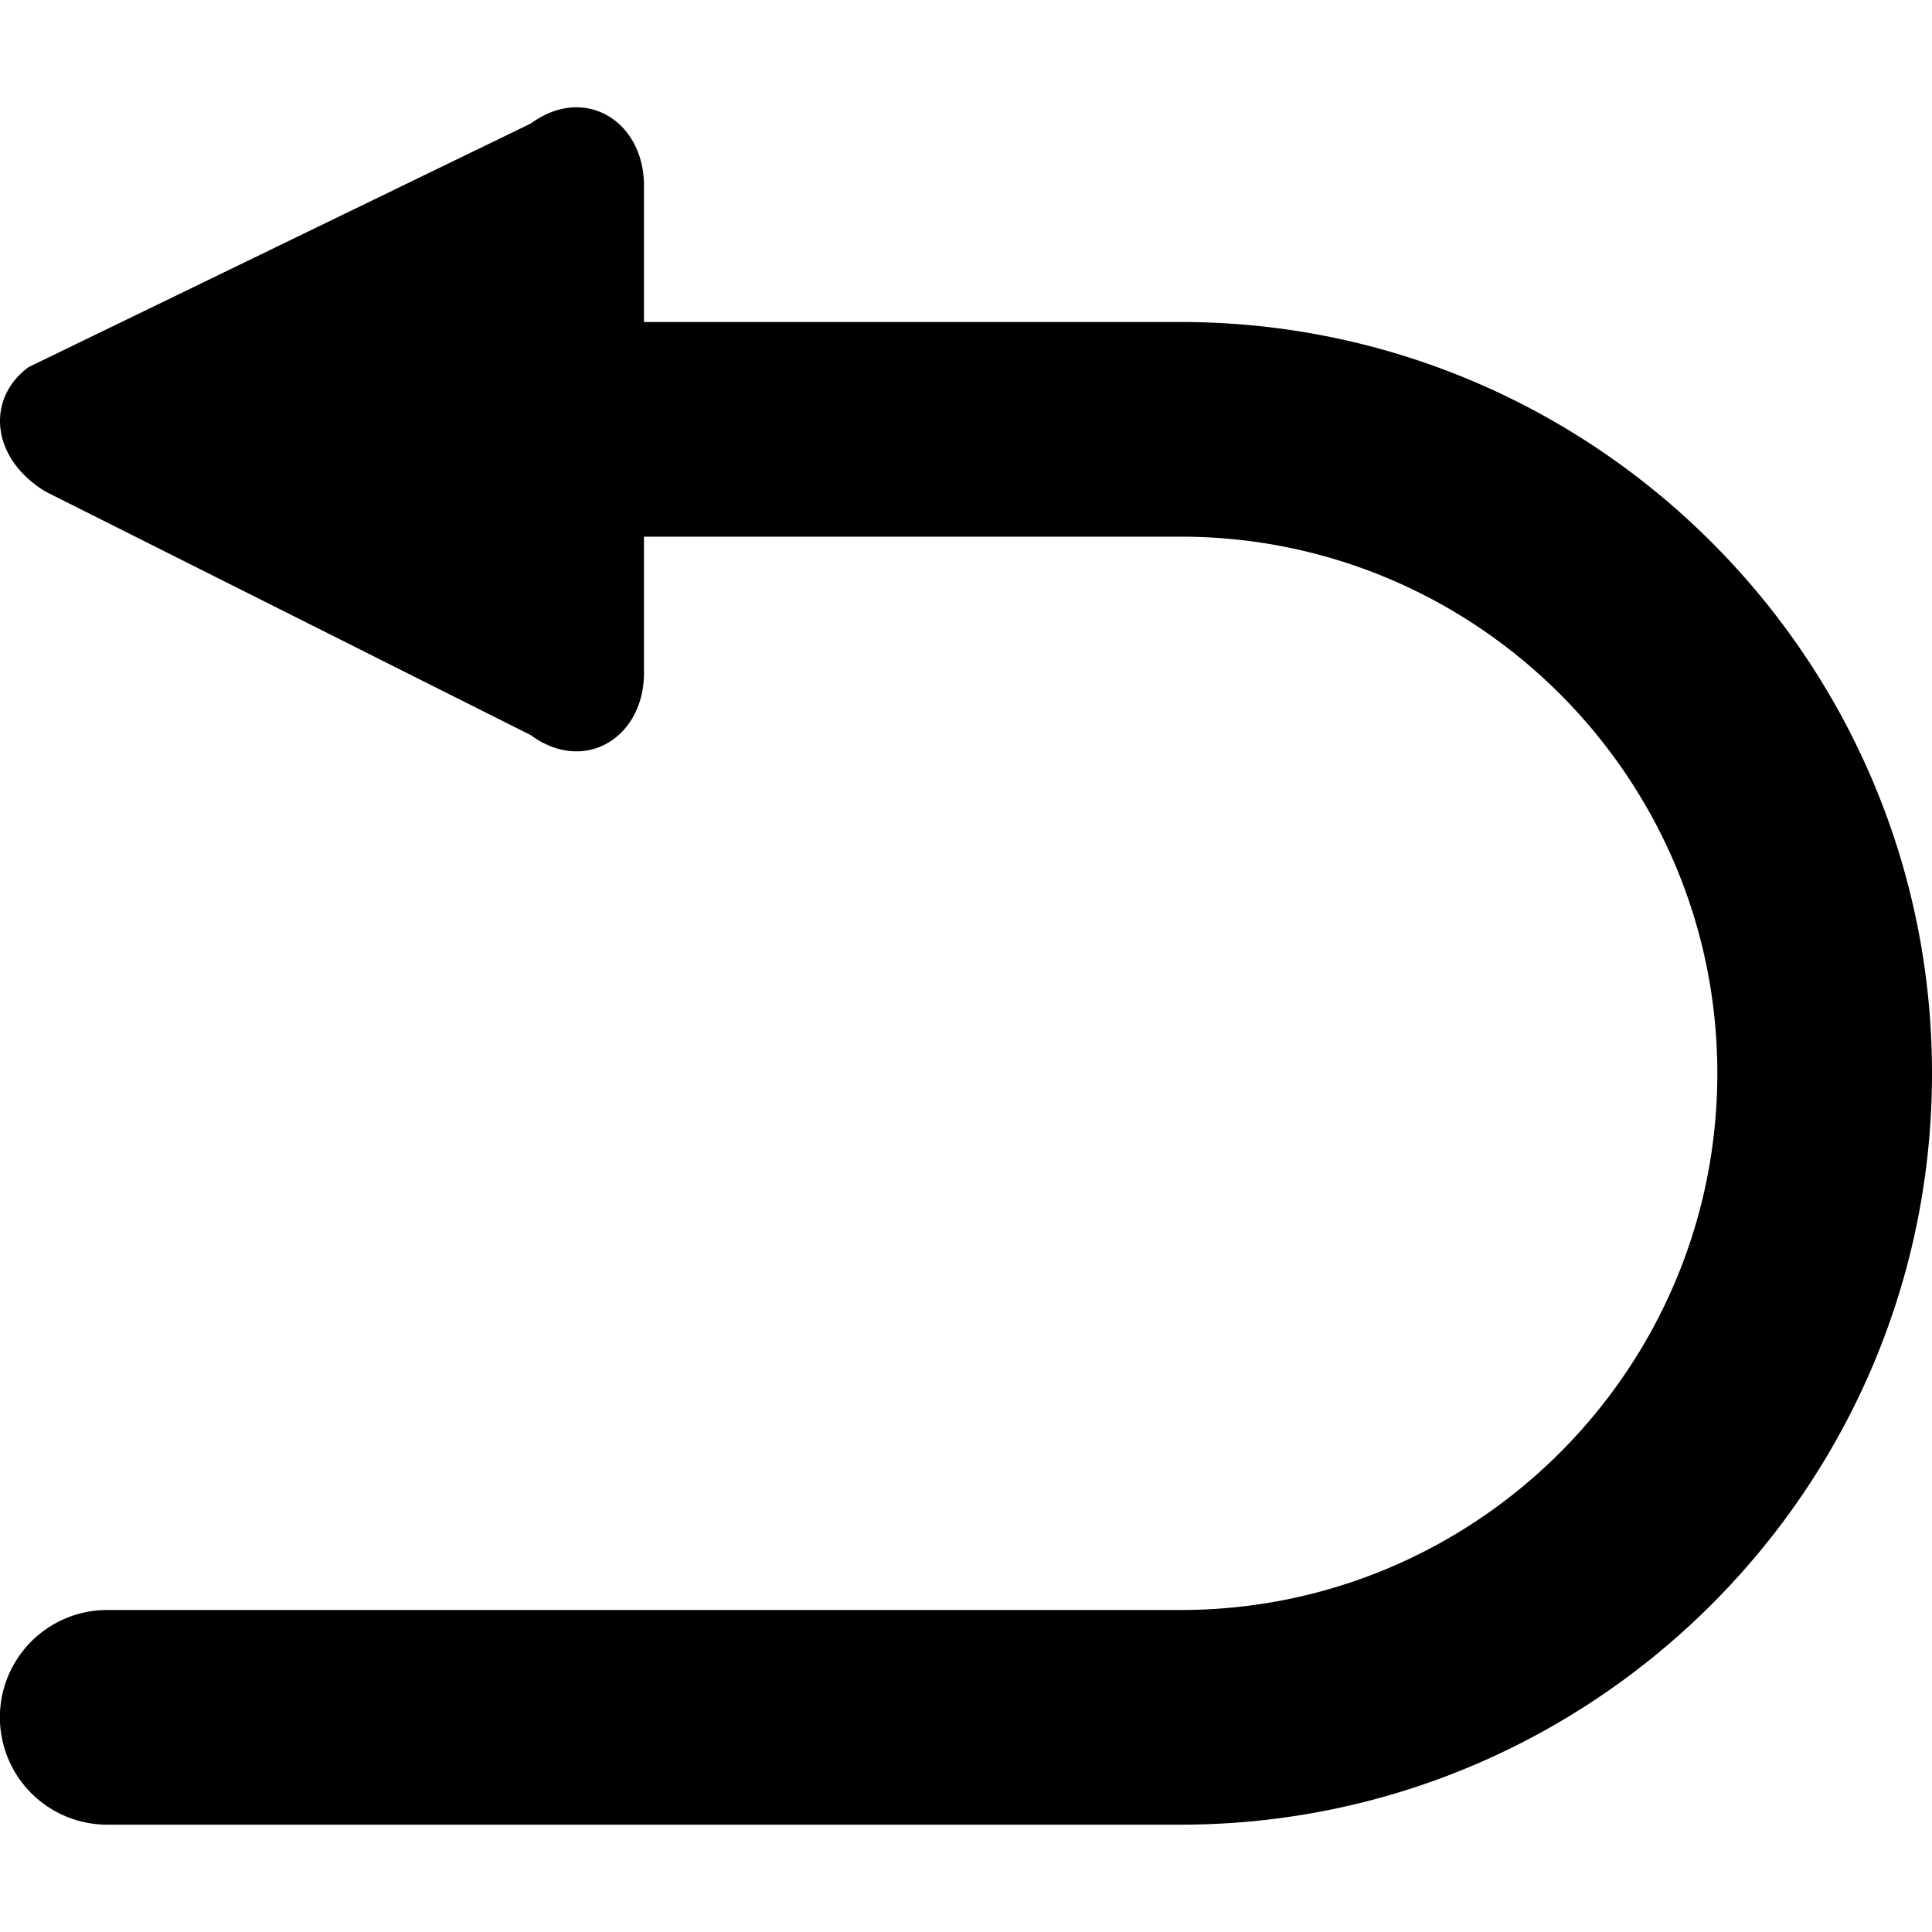 <svg width="18" height="18" viewBox="0 0 18 18" xmlns="http://www.w3.org/2000/svg"><title>undo</title><path d="M.999 15H11c2.757 0 5-2.243 5-5s-2.243-5-5-5H6v1.269c0 .604-.554.947-1.055.58L.424 4.58c-.511-.31-.556-.868-.157-1.16l4.678-2.269C5.446.784 6 1.127 6 1.731V3h5c3.86 0 7 3.141 7 7s-3.14 7-7 7H.999a.999.999 0 1 1 0-2"/></svg>